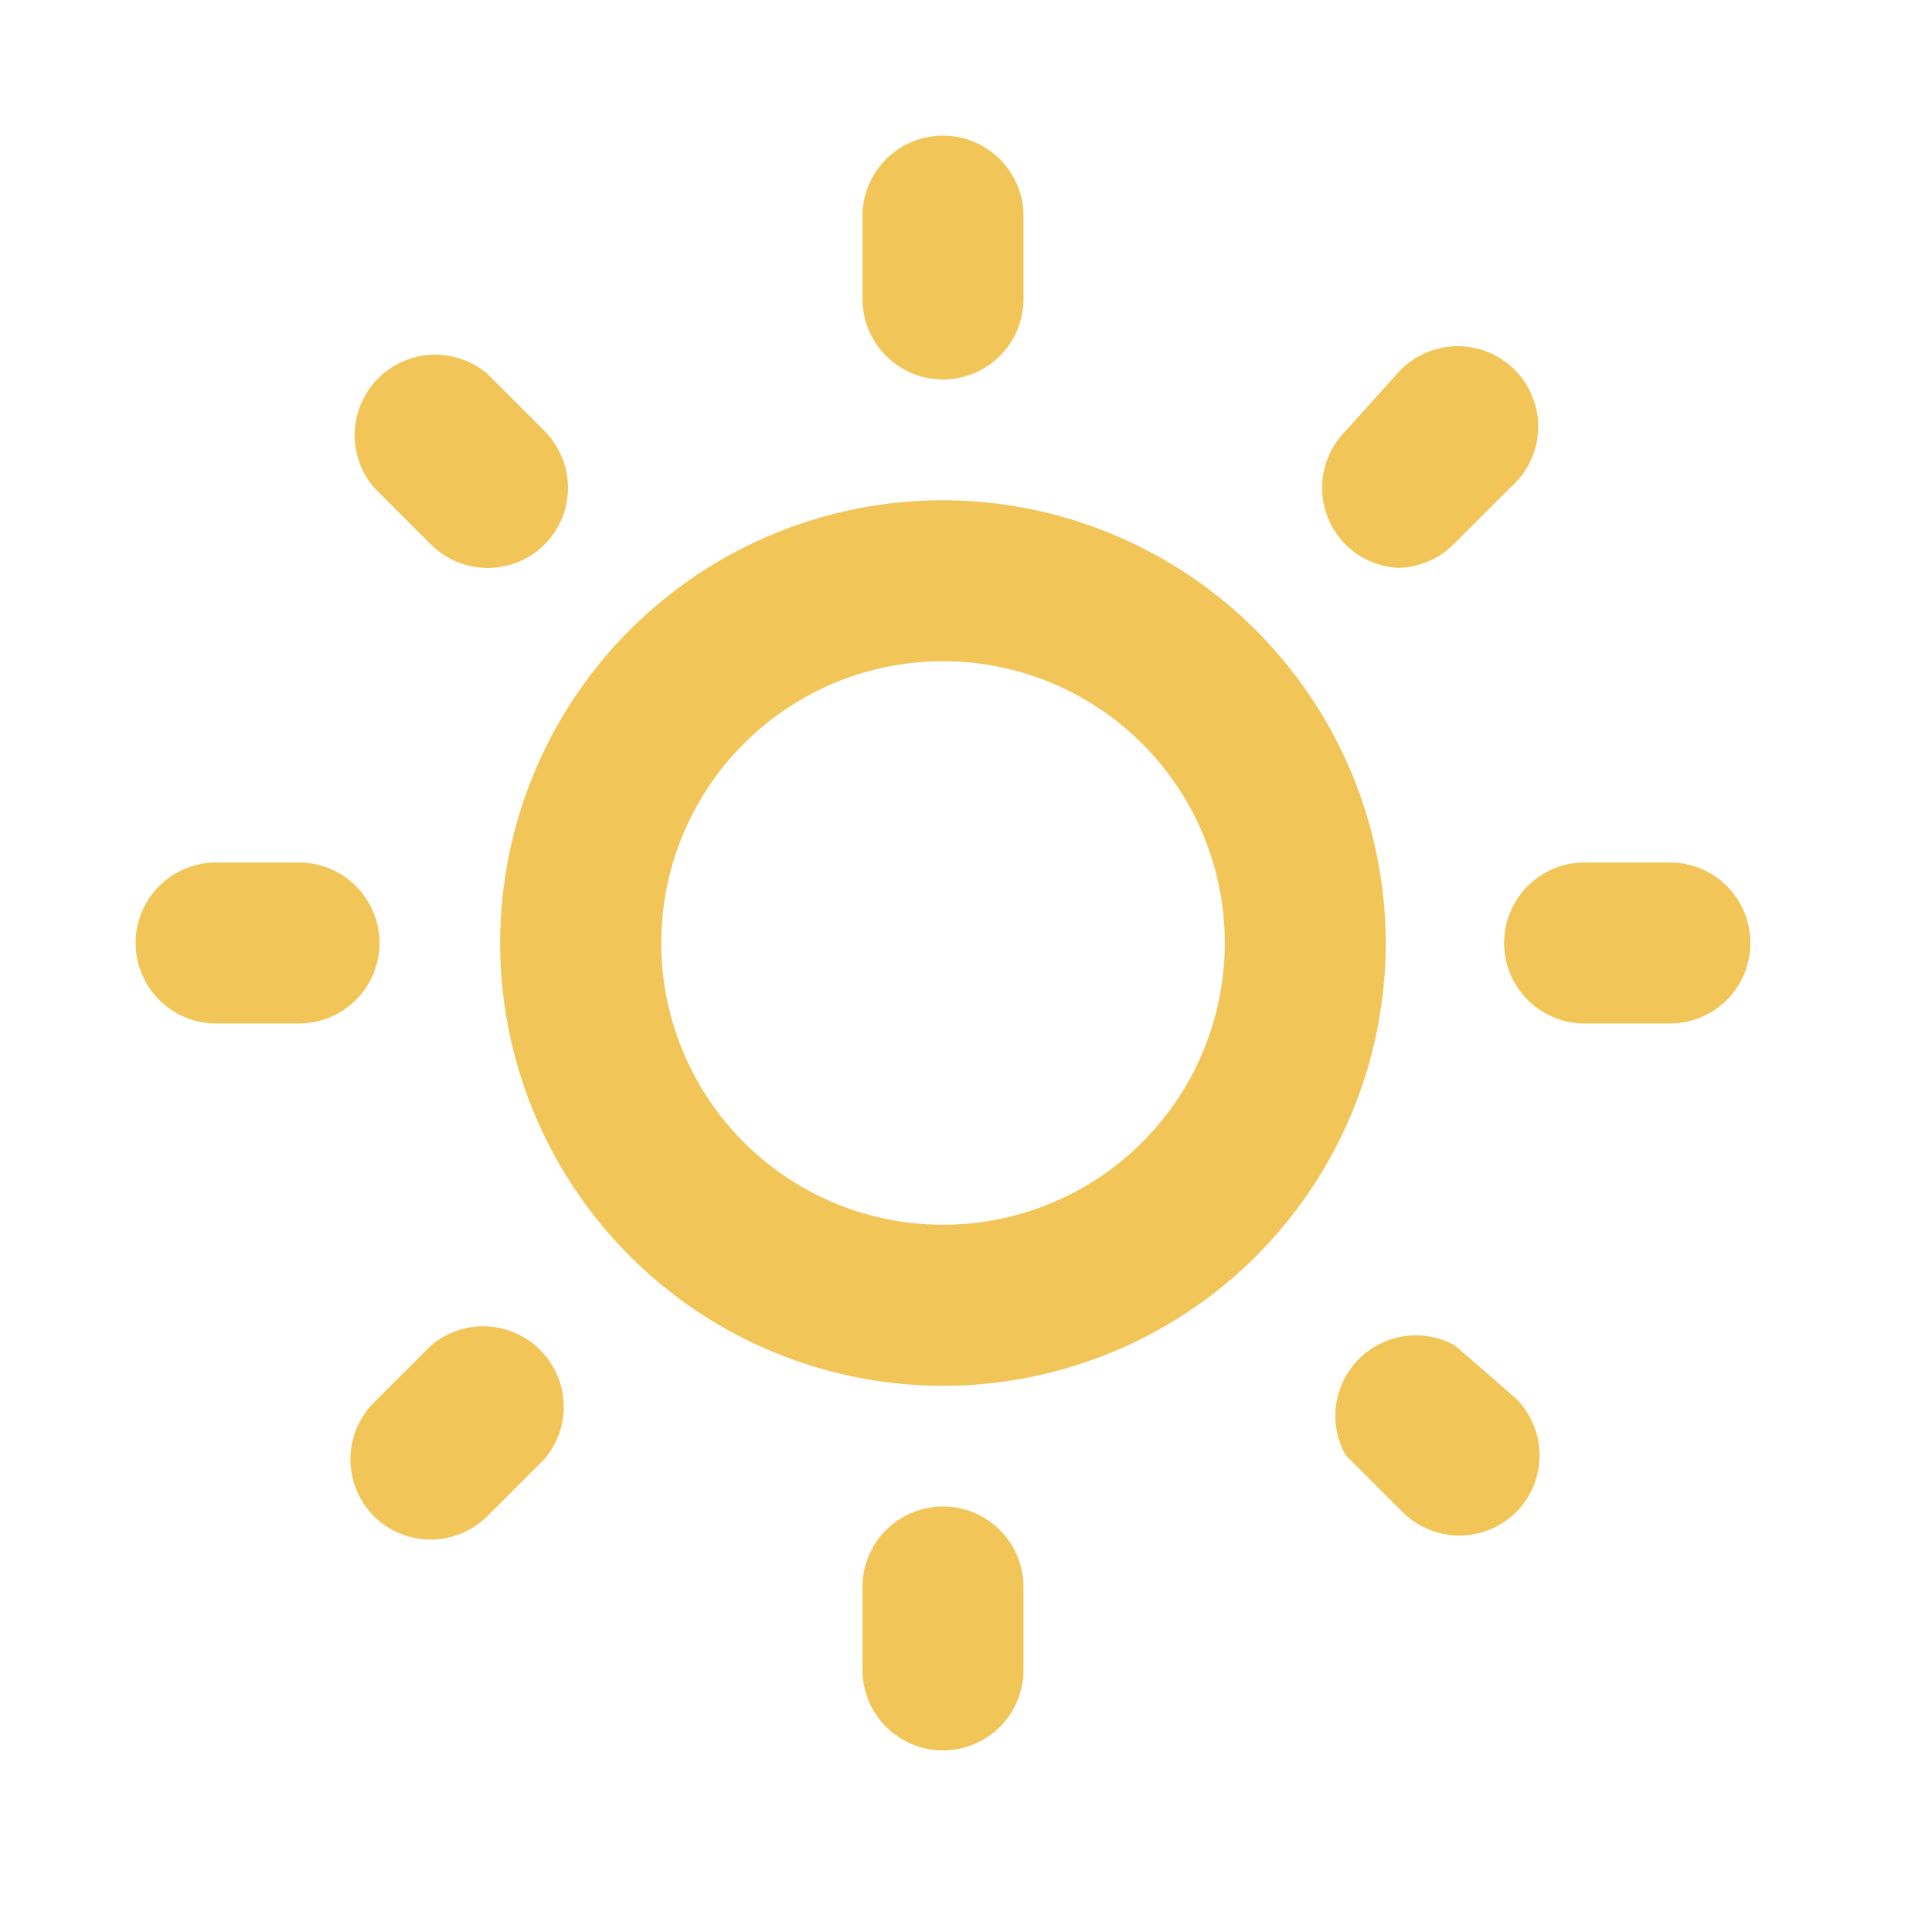 <svg width="28" height="28" fill="none" xmlns="http://www.w3.org/2000/svg"><path d="m6.247 19.5-.829.828a1.167 1.167 0 0 0 0 1.645 1.167 1.167 0 0 0 1.645 0l.829-.828A1.167 1.167 0 0 0 6.247 19.5ZM5.5 13.667A1.167 1.167 0 0 0 4.333 12.5H3.167a1.167 1.167 0 1 0 0 2.333h1.166A1.167 1.167 0 0 0 5.5 13.667ZM13.667 5.5a1.167 1.167 0 0 0 1.166-1.167V3.167a1.167 1.167 0 1 0-2.333 0v1.166A1.167 1.167 0 0 0 13.667 5.5Zm-7.42 2.392a1.167 1.167 0 0 0 1.645 0 1.167 1.167 0 0 0 0-1.645l-.829-.829a1.167 1.167 0 0 0-1.645 1.645l.829.829Zm14 .338c.306-.001.599-.123.816-.338l.829-.829a1.166 1.166 0 1 0-1.645-1.645l-.747.829a1.167 1.167 0 0 0 0 1.645c.206.204.48.325.77.338h-.023Zm3.92 4.27H23a1.167 1.167 0 1 0 0 2.333h1.167a1.167 1.167 0 1 0 0-2.333Zm-10.5 9.333A1.167 1.167 0 0 0 12.5 23v1.167a1.167 1.167 0 1 0 2.333 0V23a1.167 1.167 0 0 0-1.166-1.167Zm7.42-2.333a1.167 1.167 0 0 0-1.587 1.587l.828.828a1.167 1.167 0 0 0 1.645 0 1.167 1.167 0 0 0 0-1.645l-.886-.77Zm-7.42-12.25a6.417 6.417 0 1 0 6.416 6.417 6.428 6.428 0 0 0-6.416-6.417Zm0 10.5a4.083 4.083 0 1 1 0-8.167 4.083 4.083 0 0 1 0 8.167Z" fill="#F1C557"/></svg>